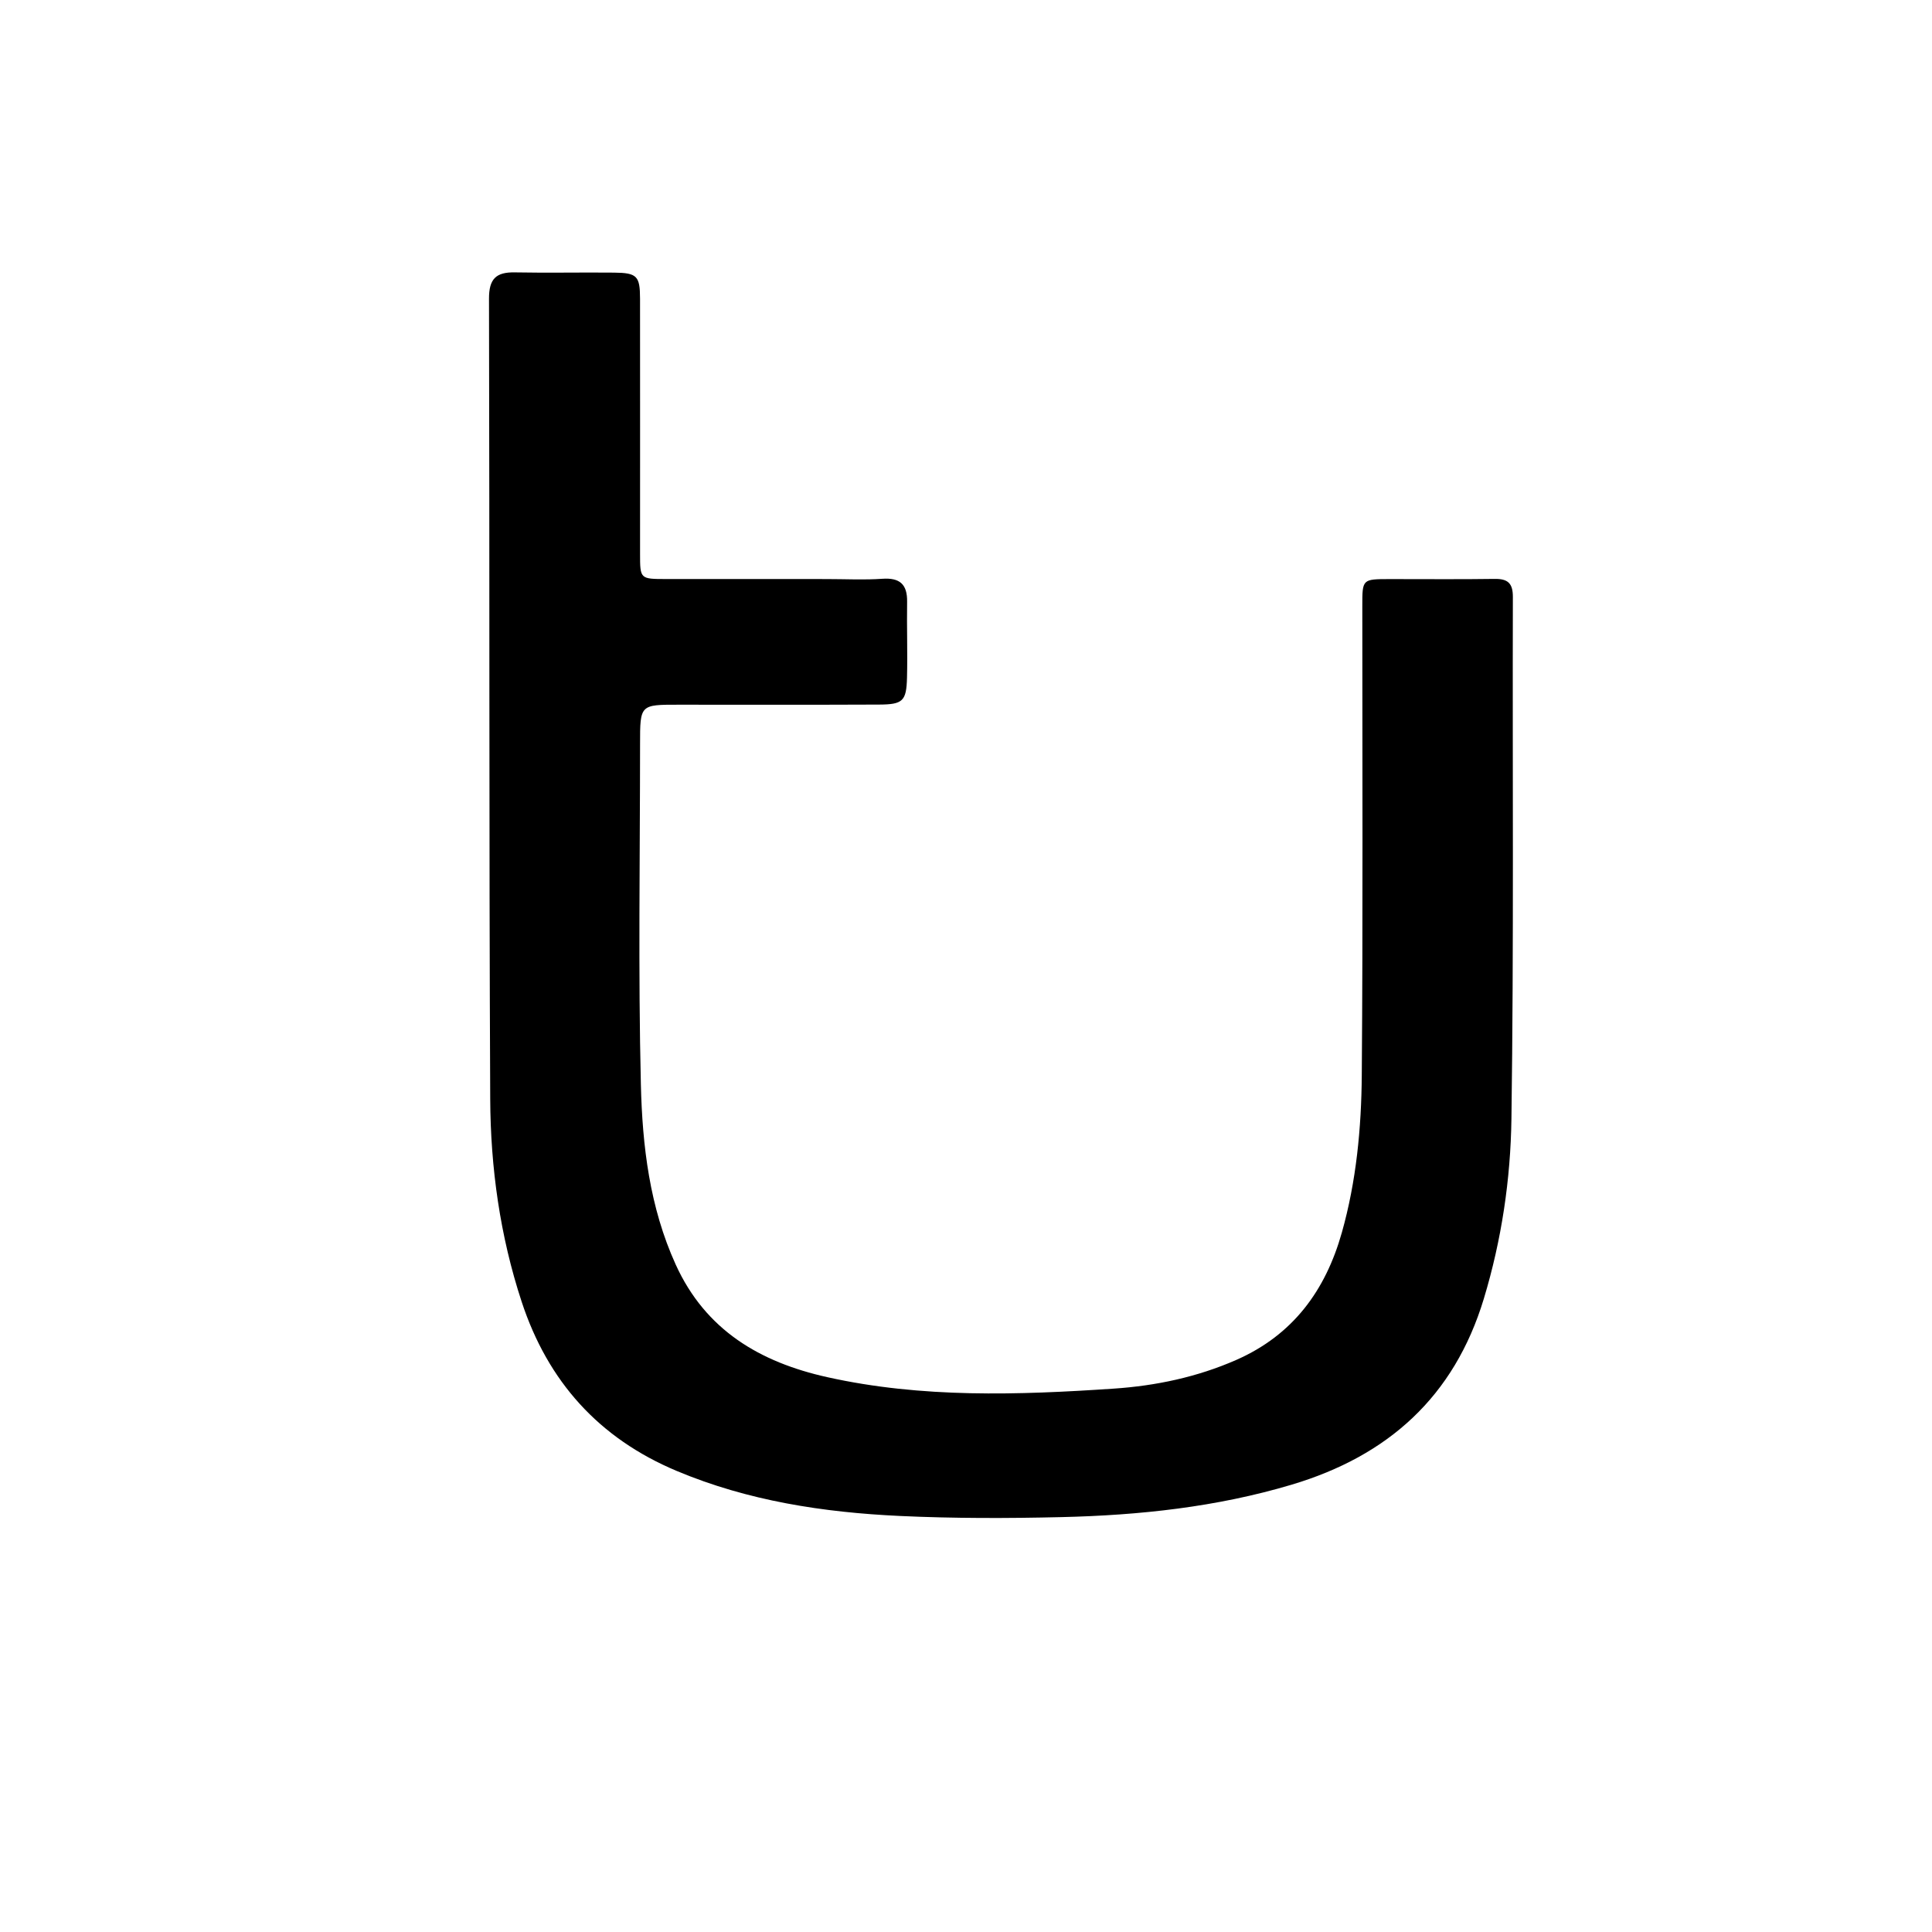 <svg version="1.1" id="Layer_1" xmlns="http://www.w3.org/2000/svg" xmlns:xlink="http://www.w3.org/1999/xlink" x="0px" y="0px"
	 width="100%" viewBox="0 0 496 496" enable-background="new 0 0 496 496" xml:space="preserve">
<path fill="#000000" opacity="1" stroke="none" 
	d="
M212,148.661 
	C217.165,148.661 221.848,148.917 226.491,148.591 
	C231.017,148.274 232.951,150.002 232.881,154.501 
	C232.779,160.997 233.02,167.5 232.854,173.993 
	C232.7,179.999 231.781,180.859 225.679,180.885 
	C208.517,180.959 191.355,180.927 174.193,180.918 
	C164.339,180.913 164.323,180.896 164.322,190.985 
	C164.318,220.144 163.833,249.315 164.532,278.457 
	C164.909,294.182 166.778,309.925 173.47,324.642 
	C181.146,341.526 195.152,349.721 212.359,353.551 
	C236.695,358.968 261.366,358.155 285.965,356.498 
	C296.705,355.774 307.341,353.55 317.402,349.125 
	C331.959,342.722 340.289,331.298 344.482,316.462 
	C348.216,303.25 349.503,289.617 349.608,276 
	C349.919,235.846 349.736,195.688 349.745,155.532 
	C349.746,148.695 349.742,148.679 356.696,148.668 
	C365.694,148.654 374.693,148.759 383.689,148.622 
	C387.072,148.57 388.406,149.704 388.396,153.233 
	C388.279,197.887 388.654,242.547 388.029,287.194 
	C387.812,302.759 385.513,318.296 380.943,333.412 
	C373.324,358.611 356.315,373.789 331.596,381.162 
	C312.322,386.91 292.585,389.009 272.525,389.486 
	C258.694,389.814 244.872,389.835 231.084,389.195 
	C211.421,388.283 192.063,385.331 173.708,377.623 
	C153.76,369.247 140.658,354.675 133.922,334.185 
	C128.359,317.263 125.935,299.768 125.852,282.116 
	C125.528,213.636 125.714,145.153 125.541,76.671 
	C125.528,71.596 127.343,69.837 132.17,69.93 
	C140.665,70.094 149.166,69.904 157.662,69.991 
	C163.541,70.052 164.308,70.852 164.316,76.685 
	C164.344,98.513 164.319,120.34 164.321,142.168 
	C164.322,148.642 164.334,148.65 171.012,148.654 
	C184.508,148.661 198.004,148.659 212,148.661 
z"/>
</svg>